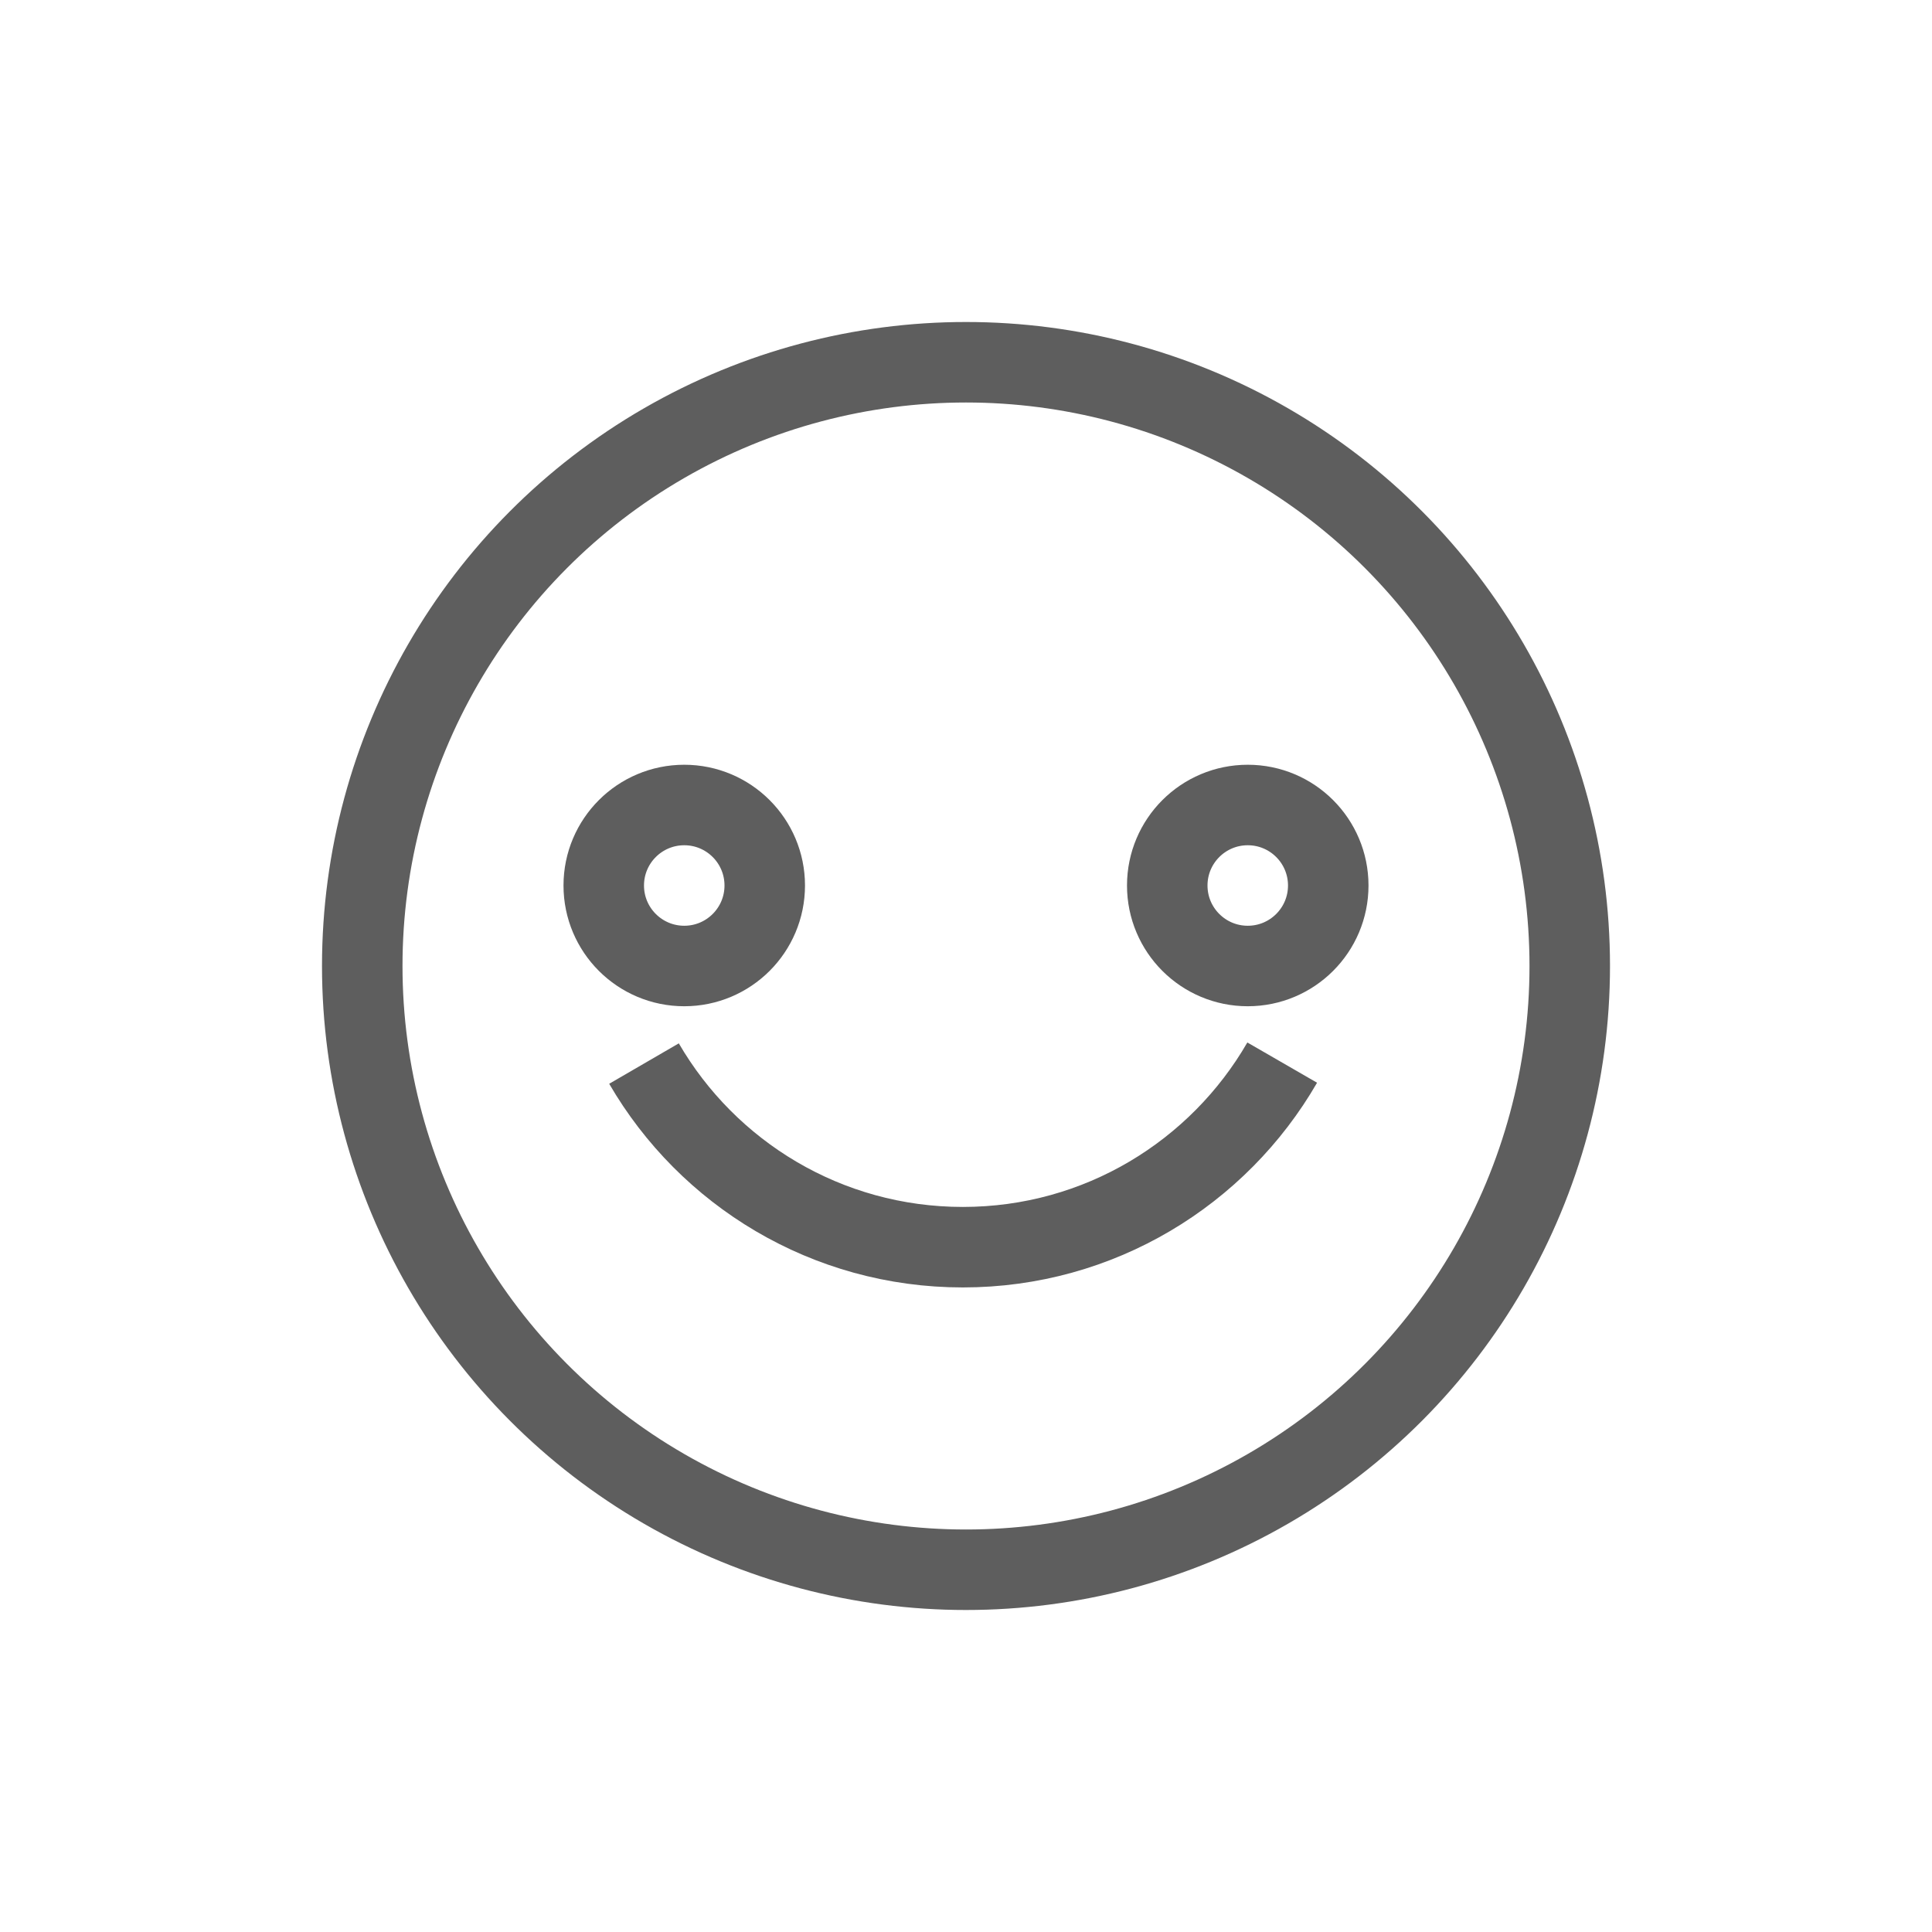 <?xml version="1.0" encoding="UTF-8"?>
<svg width="24px" height="24px" viewBox="0 0 24 24" version="1.1" xmlns="http://www.w3.org/2000/svg" xmlns:xlink="http://www.w3.org/1999/xlink">
    <!-- Generator: Sketch 48.2 (47327) - http://www.bohemiancoding.com/sketch -->
    <title>品德-normal</title>
    <desc>Created with Sketch.</desc>
    <defs></defs>
    <g id="Page-1" stroke="none" stroke-width="1" fill="none" fill-rule="evenodd">
        <g id="品德-normal" stroke="#5E5E5E">
            <circle id="Oval-6" cx="12" cy="12" r="7.5"></circle>
            <path d="M8,13.212 C8.792,14.576 10.269,15.493 11.961,15.493 C13.657,15.493 15.137,14.57 15.928,13.2" id="Oval-6"></path>
            <circle id="Oval-7" cx="15.5" cy="11" r="1"></circle>
            <circle id="Oval-7" cx="8.5" cy="11" r="1"></circle>
        </g>
    </g>
</svg>